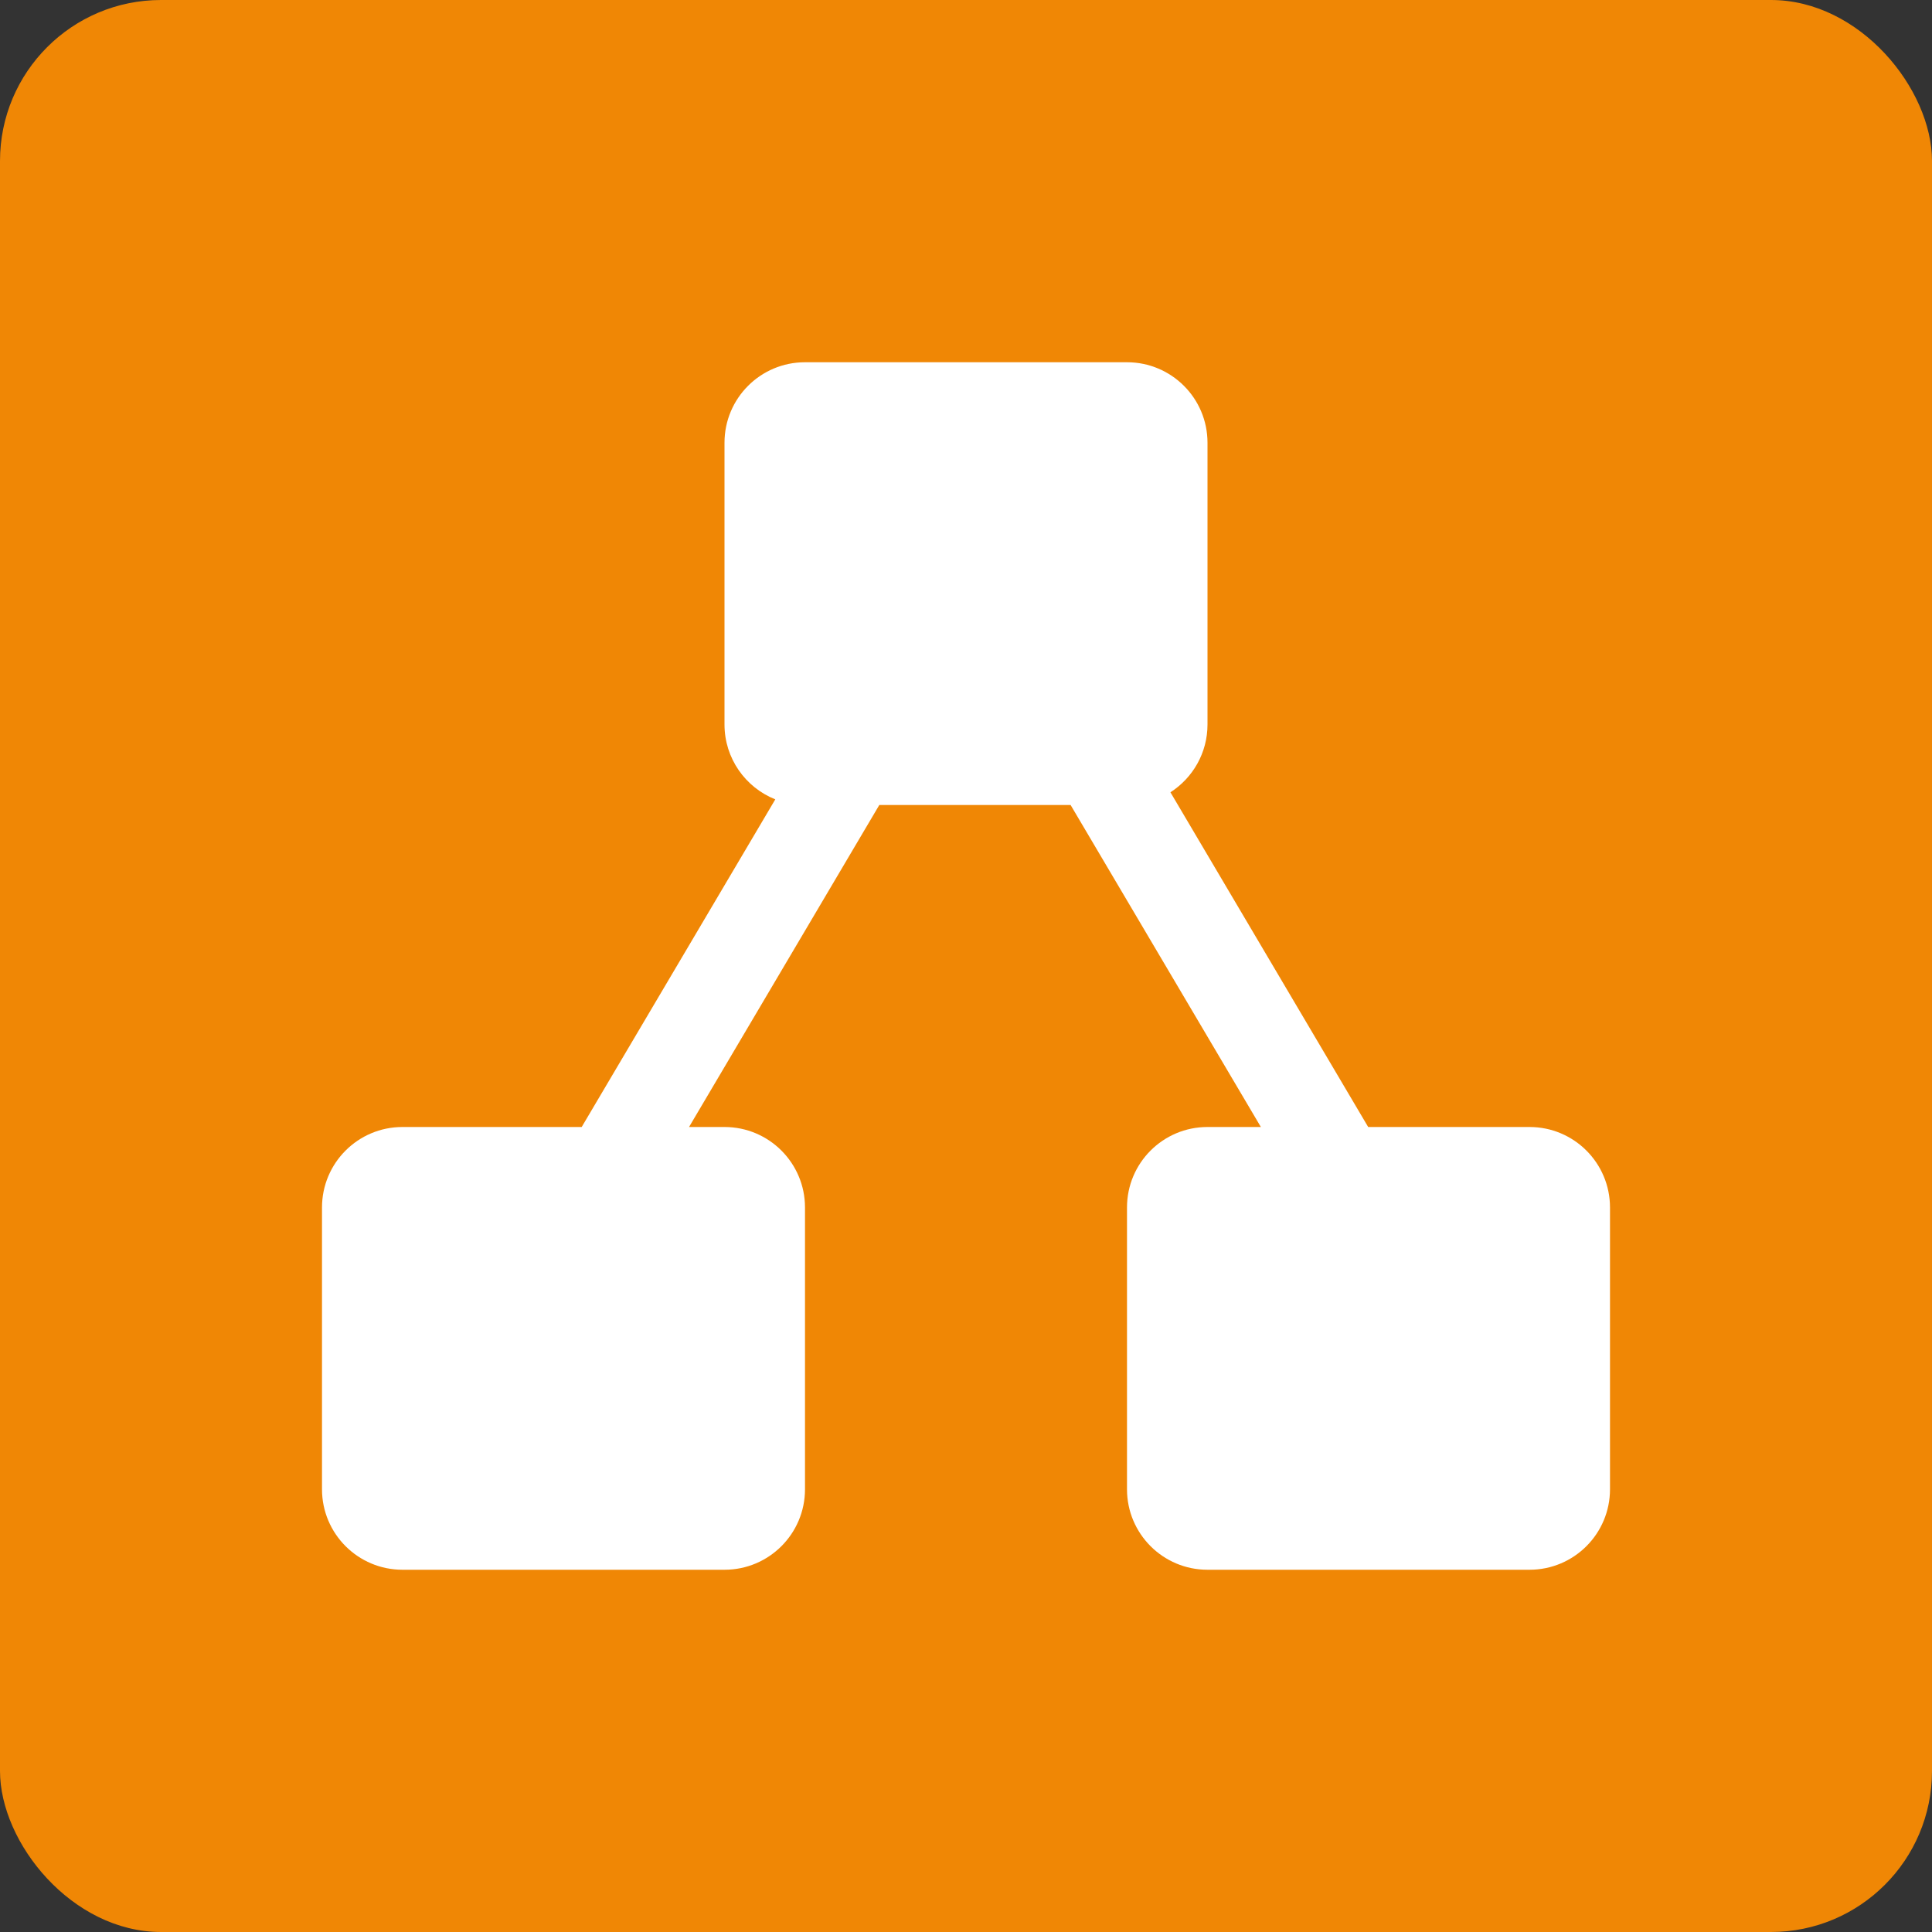 <svg width="48" height="48" viewBox="0 0 48 48" fill="none" xmlns="http://www.w3.org/2000/svg">
<rect x="0" y="0" width="48" height="48" fill="#333333" stroke="none"/>
<rect width="48" height="48" rx="4" fill="#F08705"/>
<path fill-rule="evenodd" clip-rule="evenodd" d="M18 11C18 9.895 18.895 9 20 9H28C29.105 9 30 9.895 30 11V18C30 18.707 29.633 19.329 29.079 19.684L33.992 28H38C39.105 28 40 28.895 40 30V37C40 38.105 39.105 39 38 39H30C28.895 39 28 38.105 28 37V30C28 28.895 28.895 28 30 28H31.326L26.599 20H21.846L17.119 28H18C19.105 28 20 28.895 20 30V37C20 38.105 19.105 39 18 39H10C8.895 39 8 38.105 8 37V30C8 28.895 8.895 28 10 28H14.452L19.262 19.86C18.523 19.566 18 18.844 18 18V11Z" fill="white"/>
</svg>
